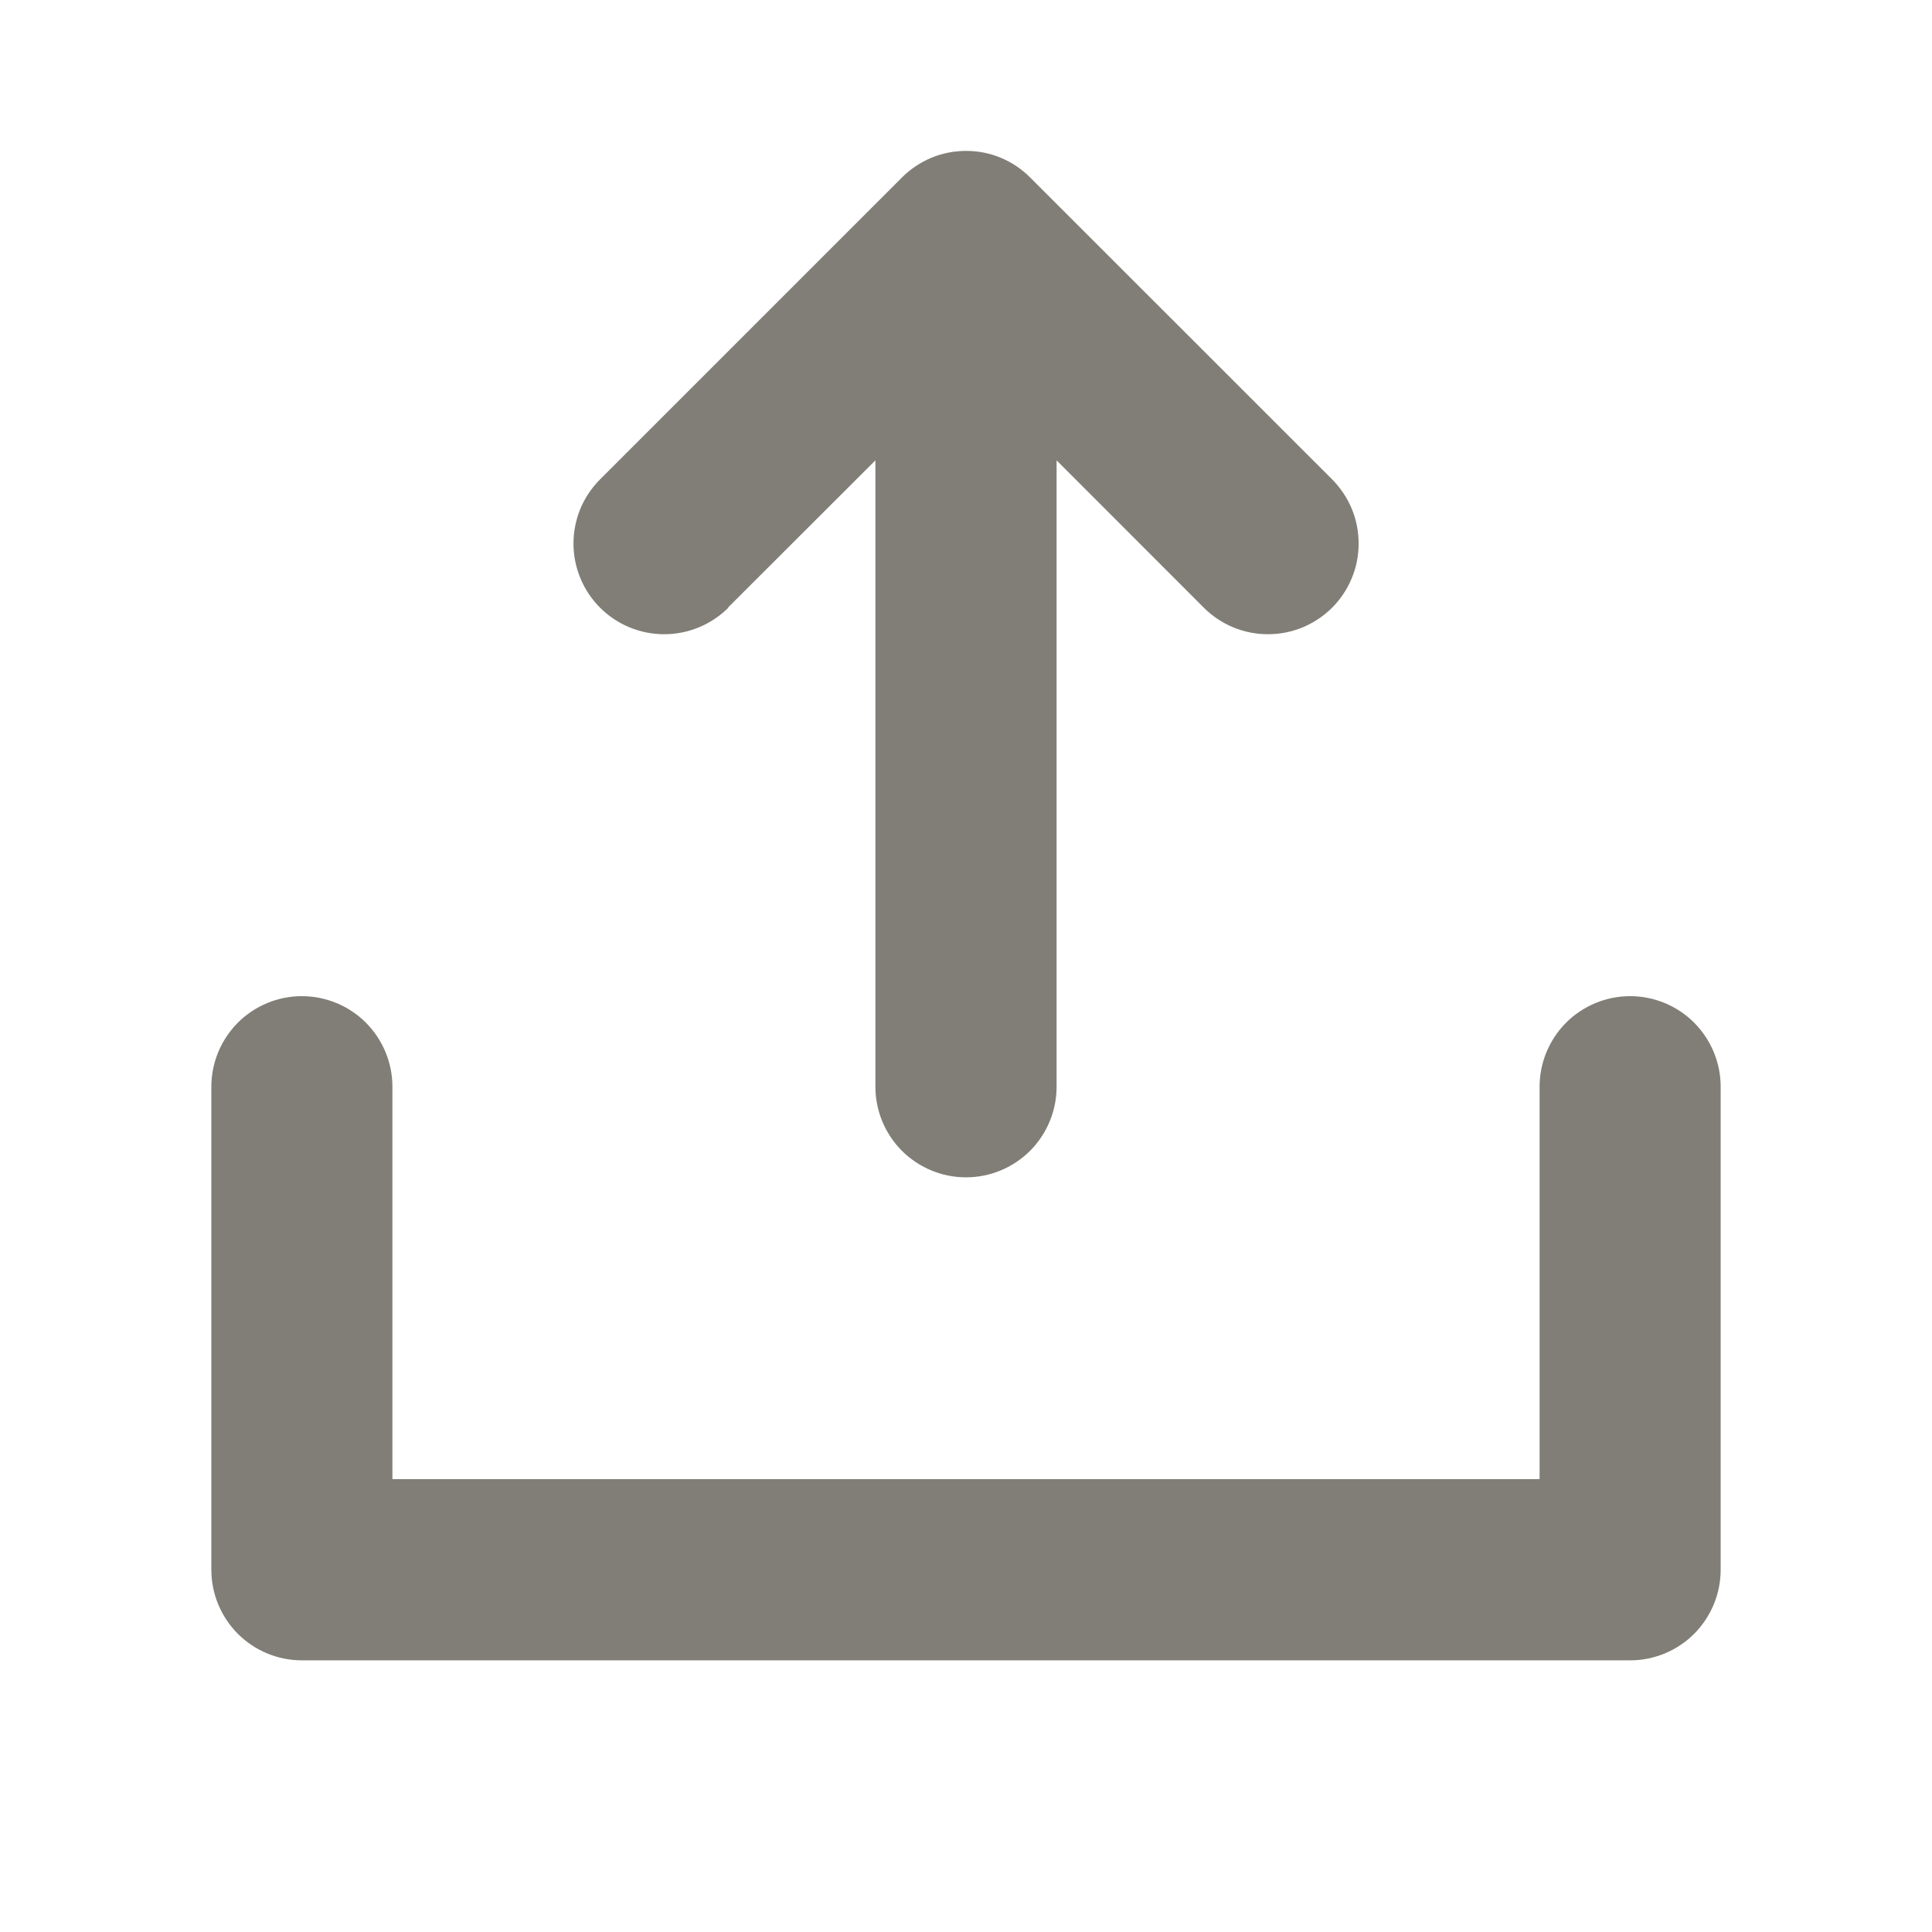 <svg width="18" height="18" viewBox="0 0 18 18" fill="none" xmlns="http://www.w3.org/2000/svg">
    <path d="M16.031 10.125V14.625C16.031 14.849 15.942 15.063 15.784 15.222C15.626 15.38 15.411 15.469 15.188 15.469H2.812C2.589 15.469 2.374 15.38 2.216 15.222C2.058 15.063 1.969 14.849 1.969 14.625V10.125C1.969 9.901 2.058 9.687 2.216 9.528C2.374 9.37 2.589 9.281 2.812 9.281C3.036 9.281 3.251 9.37 3.409 9.528C3.567 9.687 3.656 9.901 3.656 10.125V13.781H14.344V10.125C14.344 9.901 14.433 9.687 14.591 9.528C14.749 9.37 14.964 9.281 15.188 9.281C15.411 9.281 15.626 9.37 15.784 9.528C15.942 9.687 16.031 9.901 16.031 10.125ZM6.784 5.659L8.156 4.289V10.125C8.156 10.349 8.245 10.563 8.403 10.722C8.562 10.88 8.776 10.969 9 10.969C9.224 10.969 9.438 10.88 9.597 10.722C9.755 10.563 9.844 10.349 9.844 10.125V4.289L11.216 5.662C11.294 5.74 11.387 5.802 11.49 5.845C11.592 5.887 11.702 5.909 11.813 5.909C11.924 5.909 12.034 5.887 12.137 5.845C12.239 5.802 12.332 5.74 12.411 5.662C12.489 5.583 12.552 5.49 12.594 5.387C12.637 5.285 12.658 5.175 12.658 5.064C12.658 4.953 12.637 4.843 12.594 4.74C12.552 4.638 12.489 4.545 12.411 4.466L9.598 1.654C9.52 1.575 9.427 1.513 9.324 1.47C9.222 1.427 9.112 1.406 9.001 1.406C8.89 1.406 8.78 1.427 8.677 1.47C8.575 1.513 8.481 1.575 8.403 1.654L5.591 4.466C5.512 4.545 5.45 4.638 5.407 4.74C5.365 4.843 5.343 4.953 5.343 5.064C5.343 5.288 5.432 5.503 5.591 5.662C5.749 5.82 5.964 5.909 6.188 5.909C6.412 5.909 6.627 5.82 6.786 5.662L6.784 5.659Z" fill="#817E77"/>
</svg>
